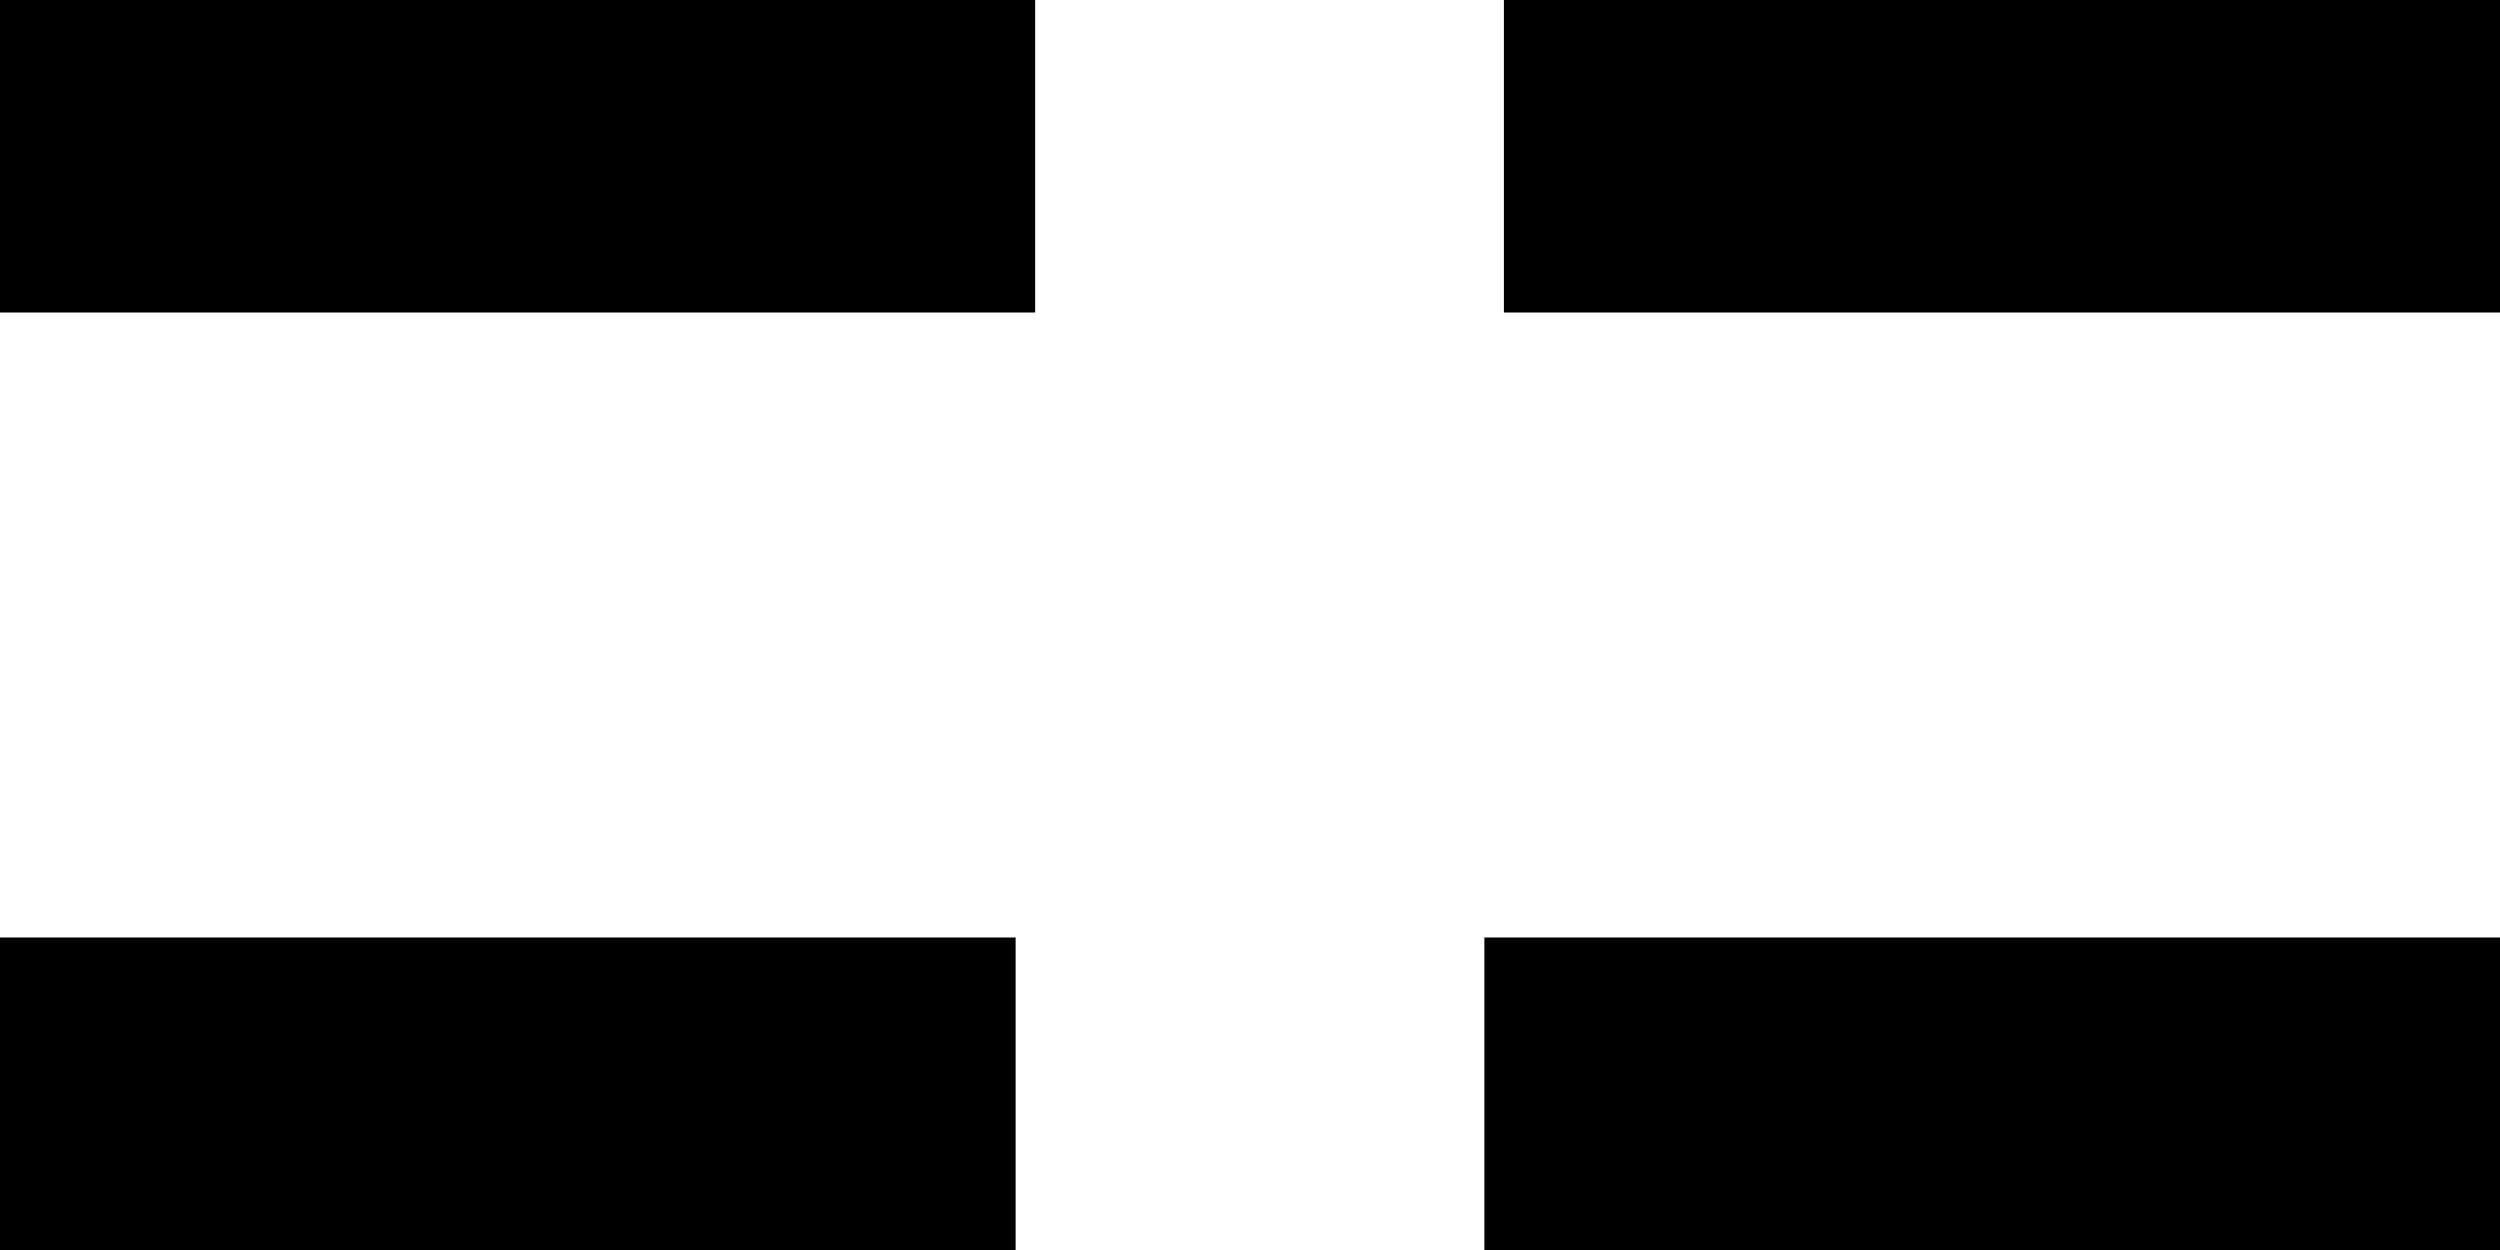 <?xml version="1.0" encoding="utf-8"?>
<!-- Generator: Adobe Illustrator 16.0.0, SVG Export Plug-In . SVG Version: 6.00 Build 0)  -->
<!DOCTYPE svg PUBLIC "-//W3C//DTD SVG 1.1//EN" "http://www.w3.org/Graphics/SVG/1.1/DTD/svg11.dtd">
<svg version="1.1" id="Layer_1" xmlns:sketch="http://www.bohemiancoding.com/sketch/ns"
	 xmlns="http://www.w3.org/2000/svg" xmlns:xlink="http://www.w3.org/1999/xlink" x="0px" y="0px" width="16px" height="8px"
	 viewBox="0 0 16 8" enable-background="new 0 0 16 8" xml:space="preserve">
<g id="Group" transform="translate(112, 8)" sketch:type="MSShapeGroup">
</g>
<g id="Shape_70_" transform="translate(104, 789)" sketch:type="MSShapeGroup">
	<path fill="none" stroke="#000000" stroke-width="2" stroke-dasharray="0" d="M-94.375-788H-88"/>
	<path fill="none" stroke="#000000" stroke-width="2" stroke-dasharray="0" d="M-104-788h6.625"/>
	<path fill="none" stroke="#000000" stroke-width="2" stroke-dasharray="0" d="M-94.5-782h6.5"/>
	<path fill="none" stroke="#000000" stroke-width="2" stroke-dasharray="0" d="M-94.5-782"/>
	<path fill="none" stroke="#000000" stroke-width="2" stroke-dasharray="0" d="M-104-782h6.5"/>
</g>
</svg>
